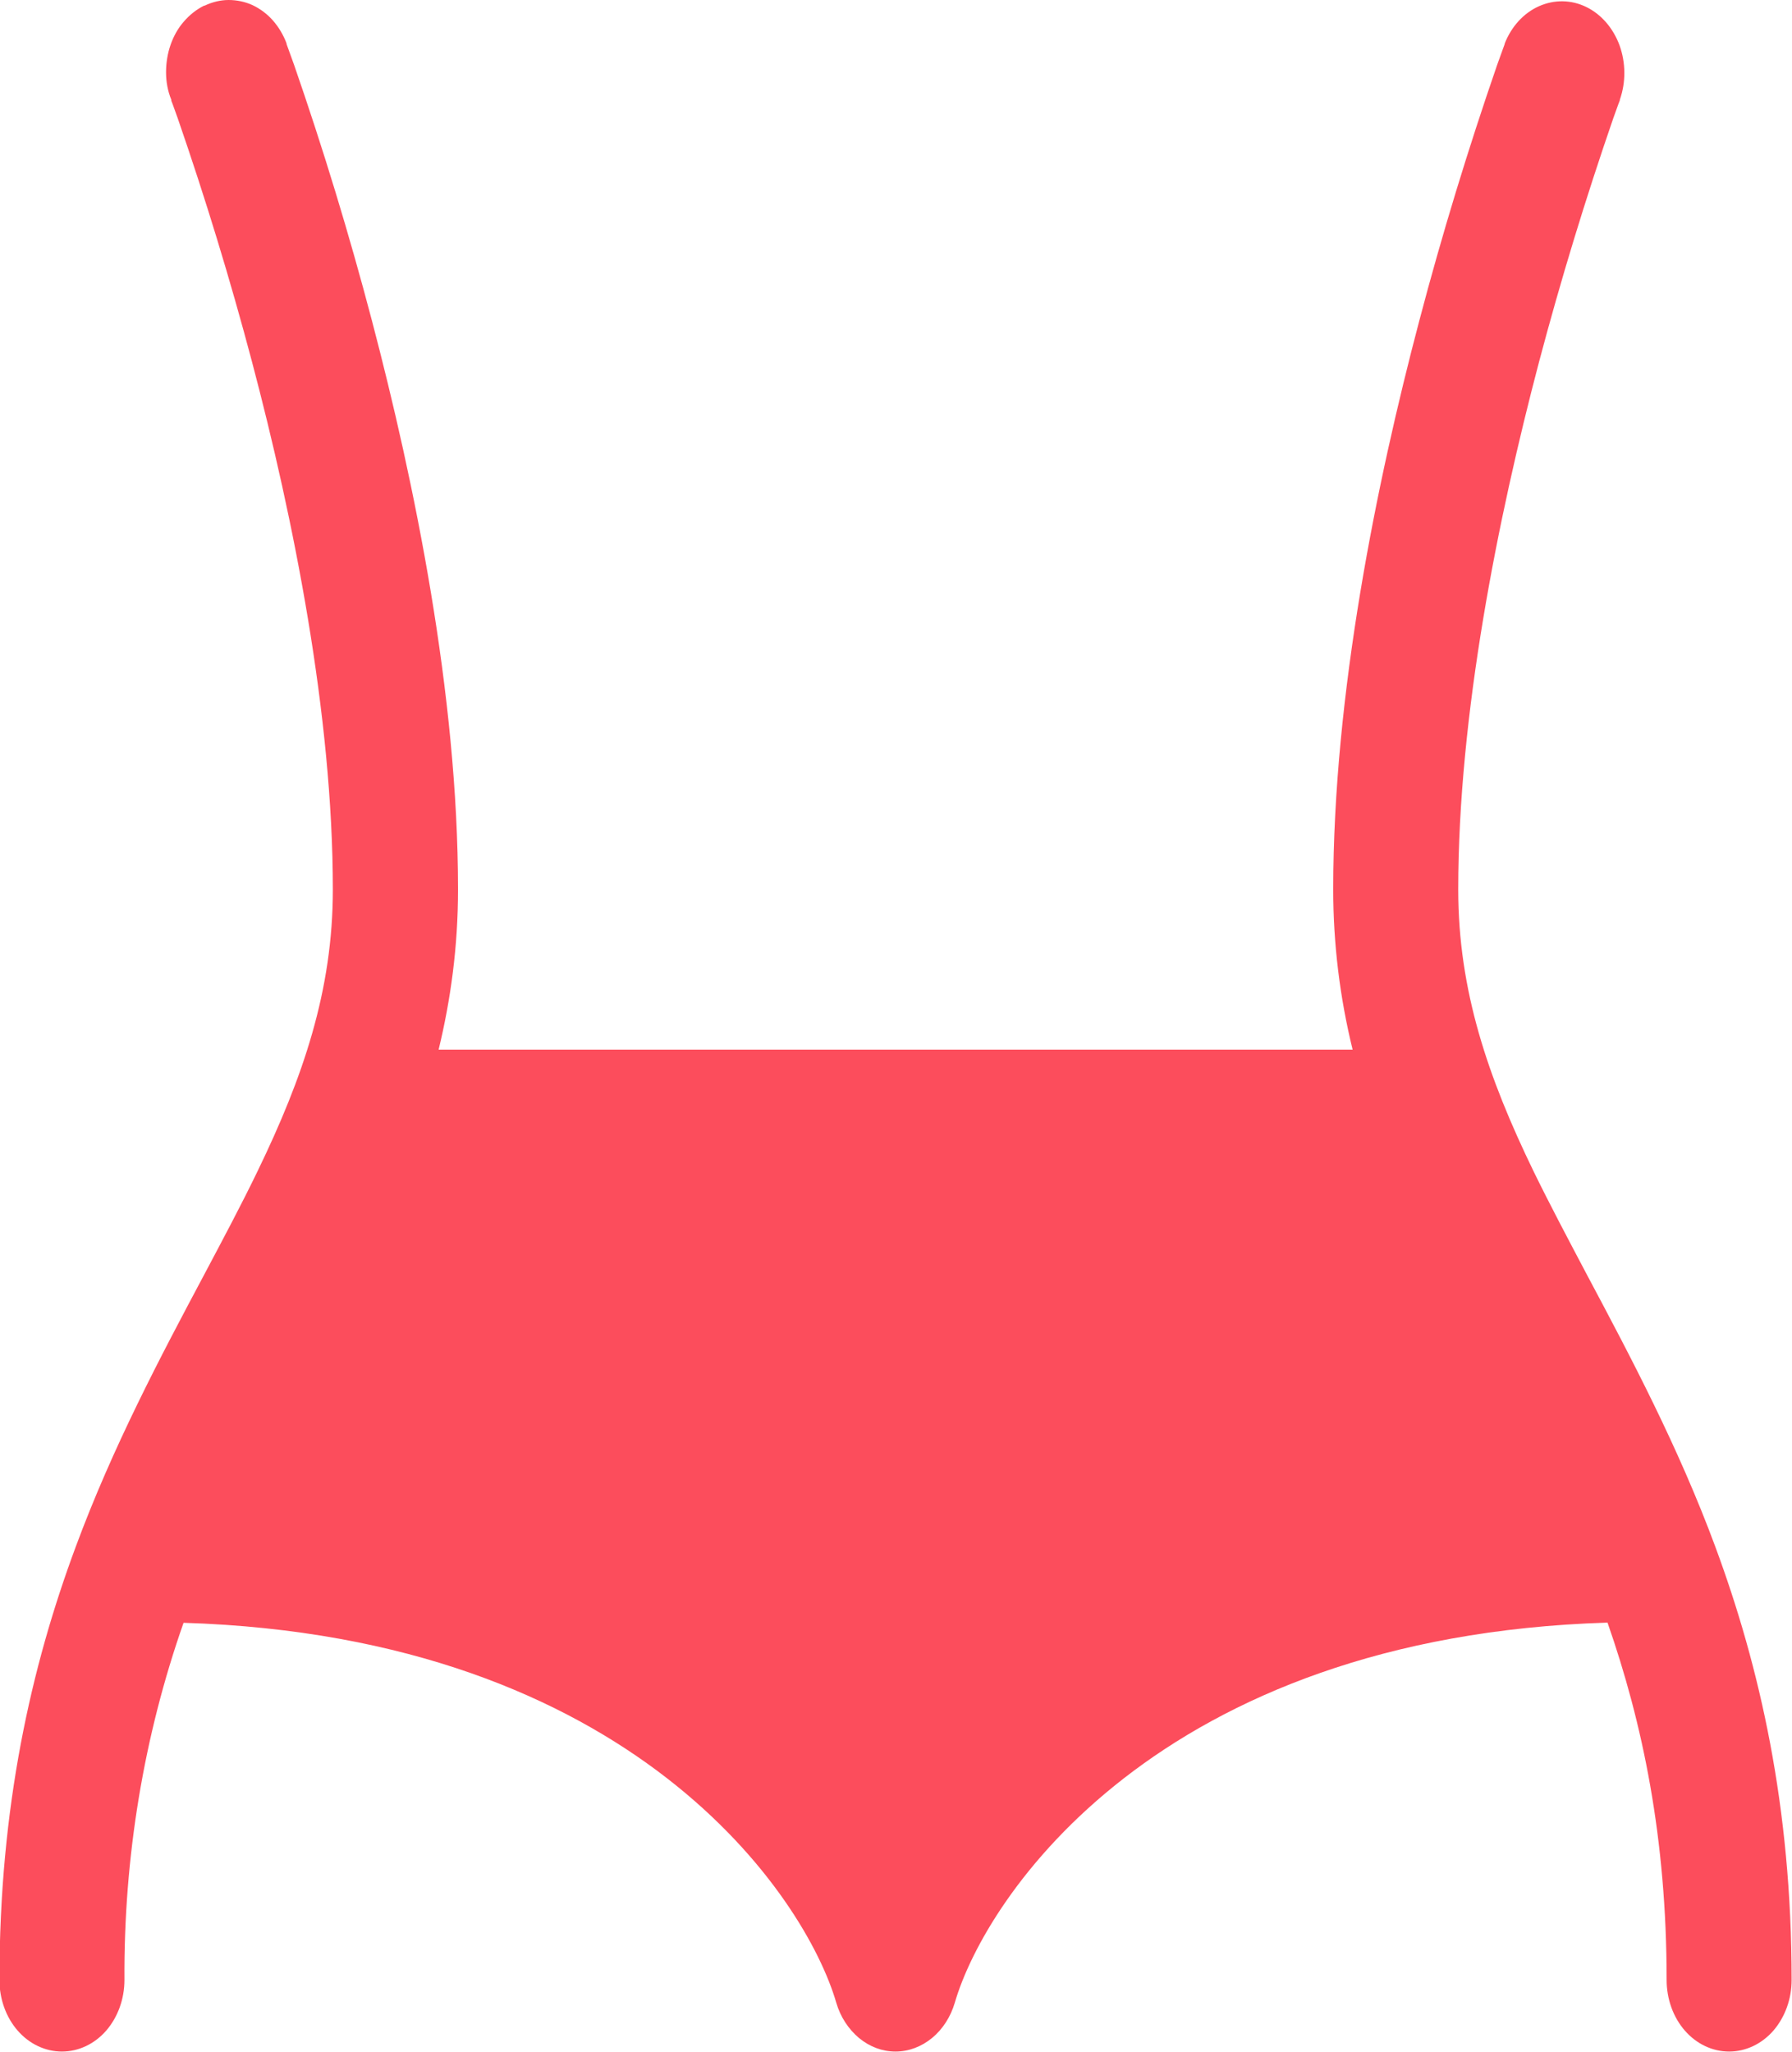 <?xml version="1.0" encoding="UTF-8"?>
<svg id="Layer_1" data-name="Layer 1" xmlns="http://www.w3.org/2000/svg" viewBox="0 0 95.19 108.97">
  <defs>
    <style>
      .cls-1 {
        fill: #fc4d5c;
        stroke-width: 0px;
      }
    </style>
  </defs>
  <path class="cls-1" d="m10.87.3C11.27.11,11.71,0,12.14,0c.44,0,.87.09,1.27.27.4.19.77.46,1.08.81.31.35.56.77.73,1.22h0s0,.03,0,.03l.02.06.08.22.3.83c1.55,4.47,2.93,9,4.14,13.6,2.24,8.52,4.57,19.81,4.57,30.2,0,3.04-.39,5.86-1.03,8.5h48.55c-.68-2.77-1.03-5.63-1.03-8.5,0-10.39,2.32-21.68,4.57-30.2,1.21-4.6,2.6-9.14,4.14-13.6l.3-.83.08-.22.02-.06v-.02c.36-.91,1.01-1.62,1.82-1.98.81-.36,1.71-.35,2.51.04.8.39,1.43,1.12,1.77,2.04.33.92.34,1.95.02,2.87h0s-.01.06-.01.06l-.07.18-.27.75c-1.47,4.26-2.79,8.58-3.95,12.96-2.18,8.28-4.29,18.72-4.29,28.01,0,5.37,1.58,9.97,4.01,14.98.84,1.72,1.82,3.57,2.85,5.52,2.28,4.28,4.84,9.11,6.8,14.41,2.36,6.38,4.05,13.8,4.05,23,0,1.01-.35,1.97-.97,2.69-.62.71-1.47,1.11-2.35,1.11s-1.73-.4-2.35-1.11c-.62-.71-.97-1.68-.97-2.69,0-7.55-1.28-13.66-3.14-18.98-23.88.74-33.03,14.55-34.67,20.18-.22.75-.64,1.41-1.21,1.88-.56.46-1.24.72-1.94.72s-1.37-.25-1.94-.72c-.56-.47-.99-1.12-1.21-1.88-1.64-5.63-10.79-19.43-34.67-20.17-2.12,6.03-3.18,12.47-3.14,18.97,0,1.01-.35,1.97-.97,2.69-.62.71-1.47,1.11-2.35,1.11s-1.73-.4-2.35-1.11c-.62-.71-.97-1.68-.97-2.69,0-9.2,1.68-16.62,4.05-23,1.96-5.3,4.52-10.13,6.8-14.41,1.04-1.96,2.02-3.8,2.85-5.52,2.43-5.01,4.01-9.62,4.01-14.98,0-9.29-2.1-19.73-4.29-28.01-1.16-4.38-2.48-8.7-3.95-12.95-.09-.25-.18-.5-.27-.75l-.07-.18v-.05c-.19-.46-.28-.96-.28-1.46s.08-1,.24-1.46c.16-.46.4-.89.71-1.24.31-.36.67-.64,1.07-.84"/>
</svg>